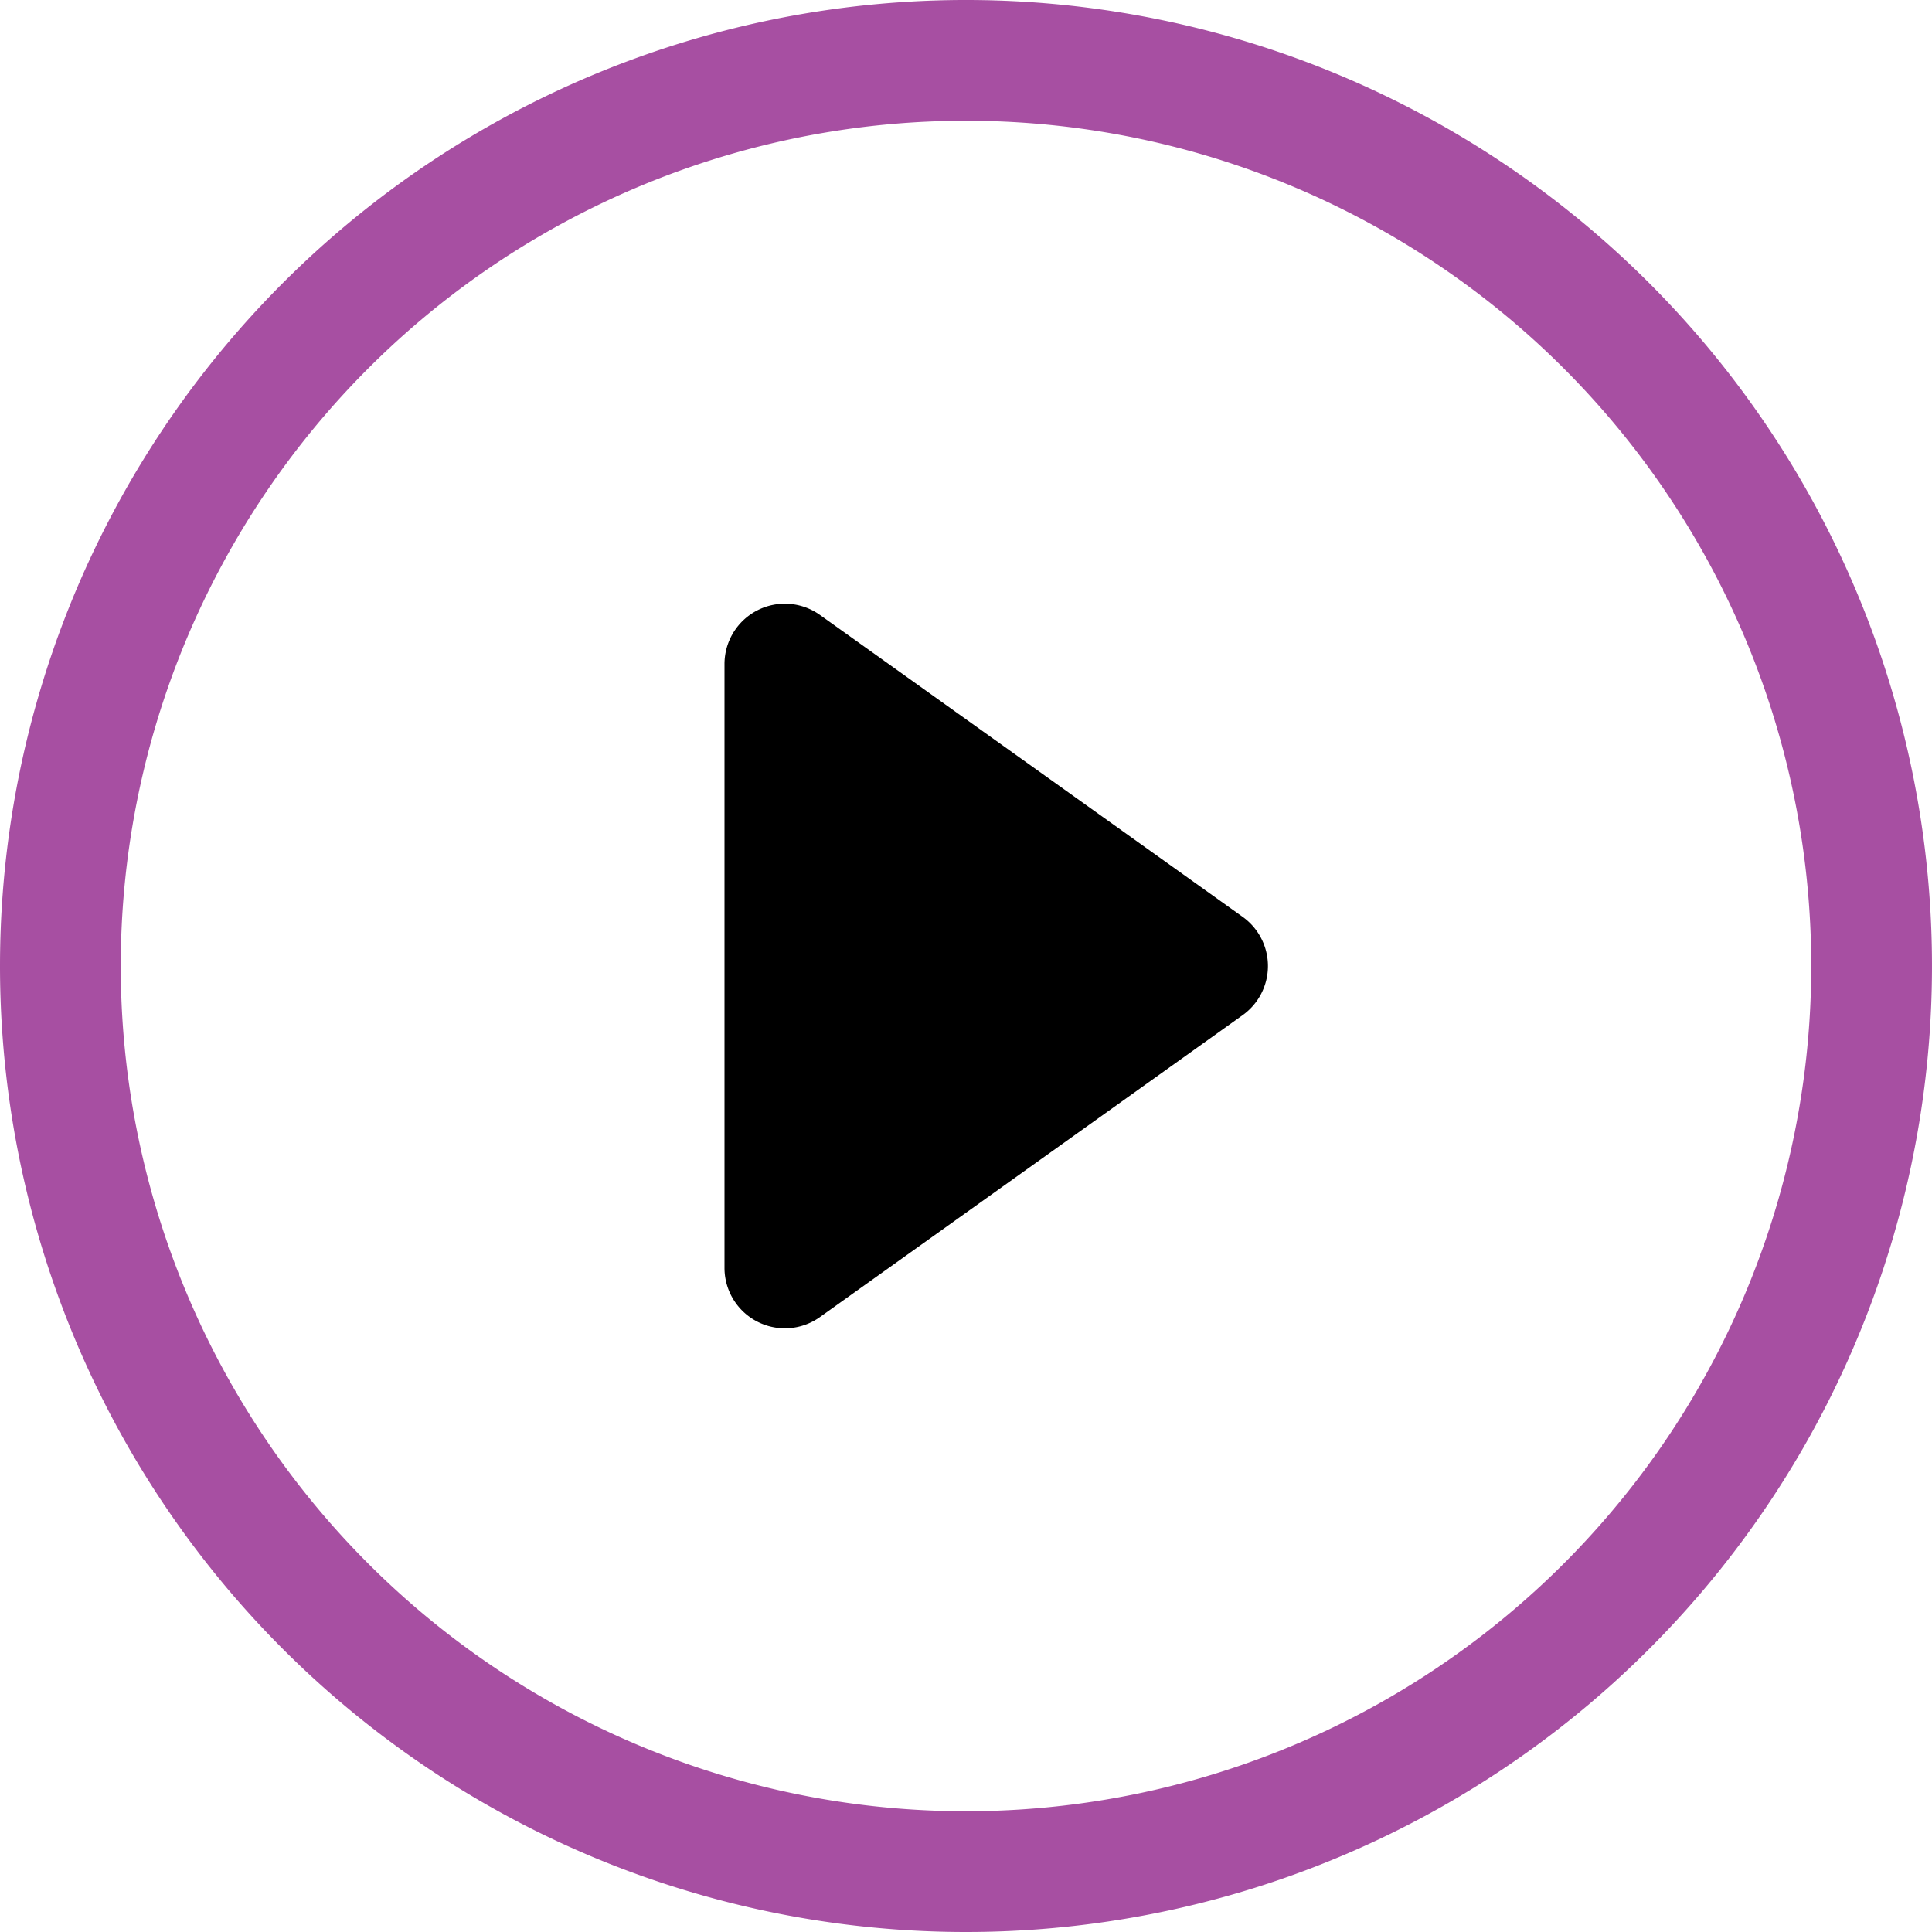 <svg id="play-btn" xmlns="http://www.w3.org/2000/svg" width="16" height="16" viewBox="0 0 16 16">
  <path id="Path_75461" data-name="Path 75461" d="M8,15a7,7,0,1,1,7-7,7,7,0,0,1-7,7Zm0,1A8,8,0,1,0,0,8,8,8,0,0,0,8,16Z" fill="#a74fa2"/>
  <path id="Path_75462" data-name="Path 75462" d="M6.271,5.055a.5.5,0,0,1,.52.038l3.5,2.5a.5.5,0,0,1,0,.814l-3.5,2.5A.5.5,0,0,1,6,10.5v-5a.5.5,0,0,1,.271-.445Z"/>
</svg>
